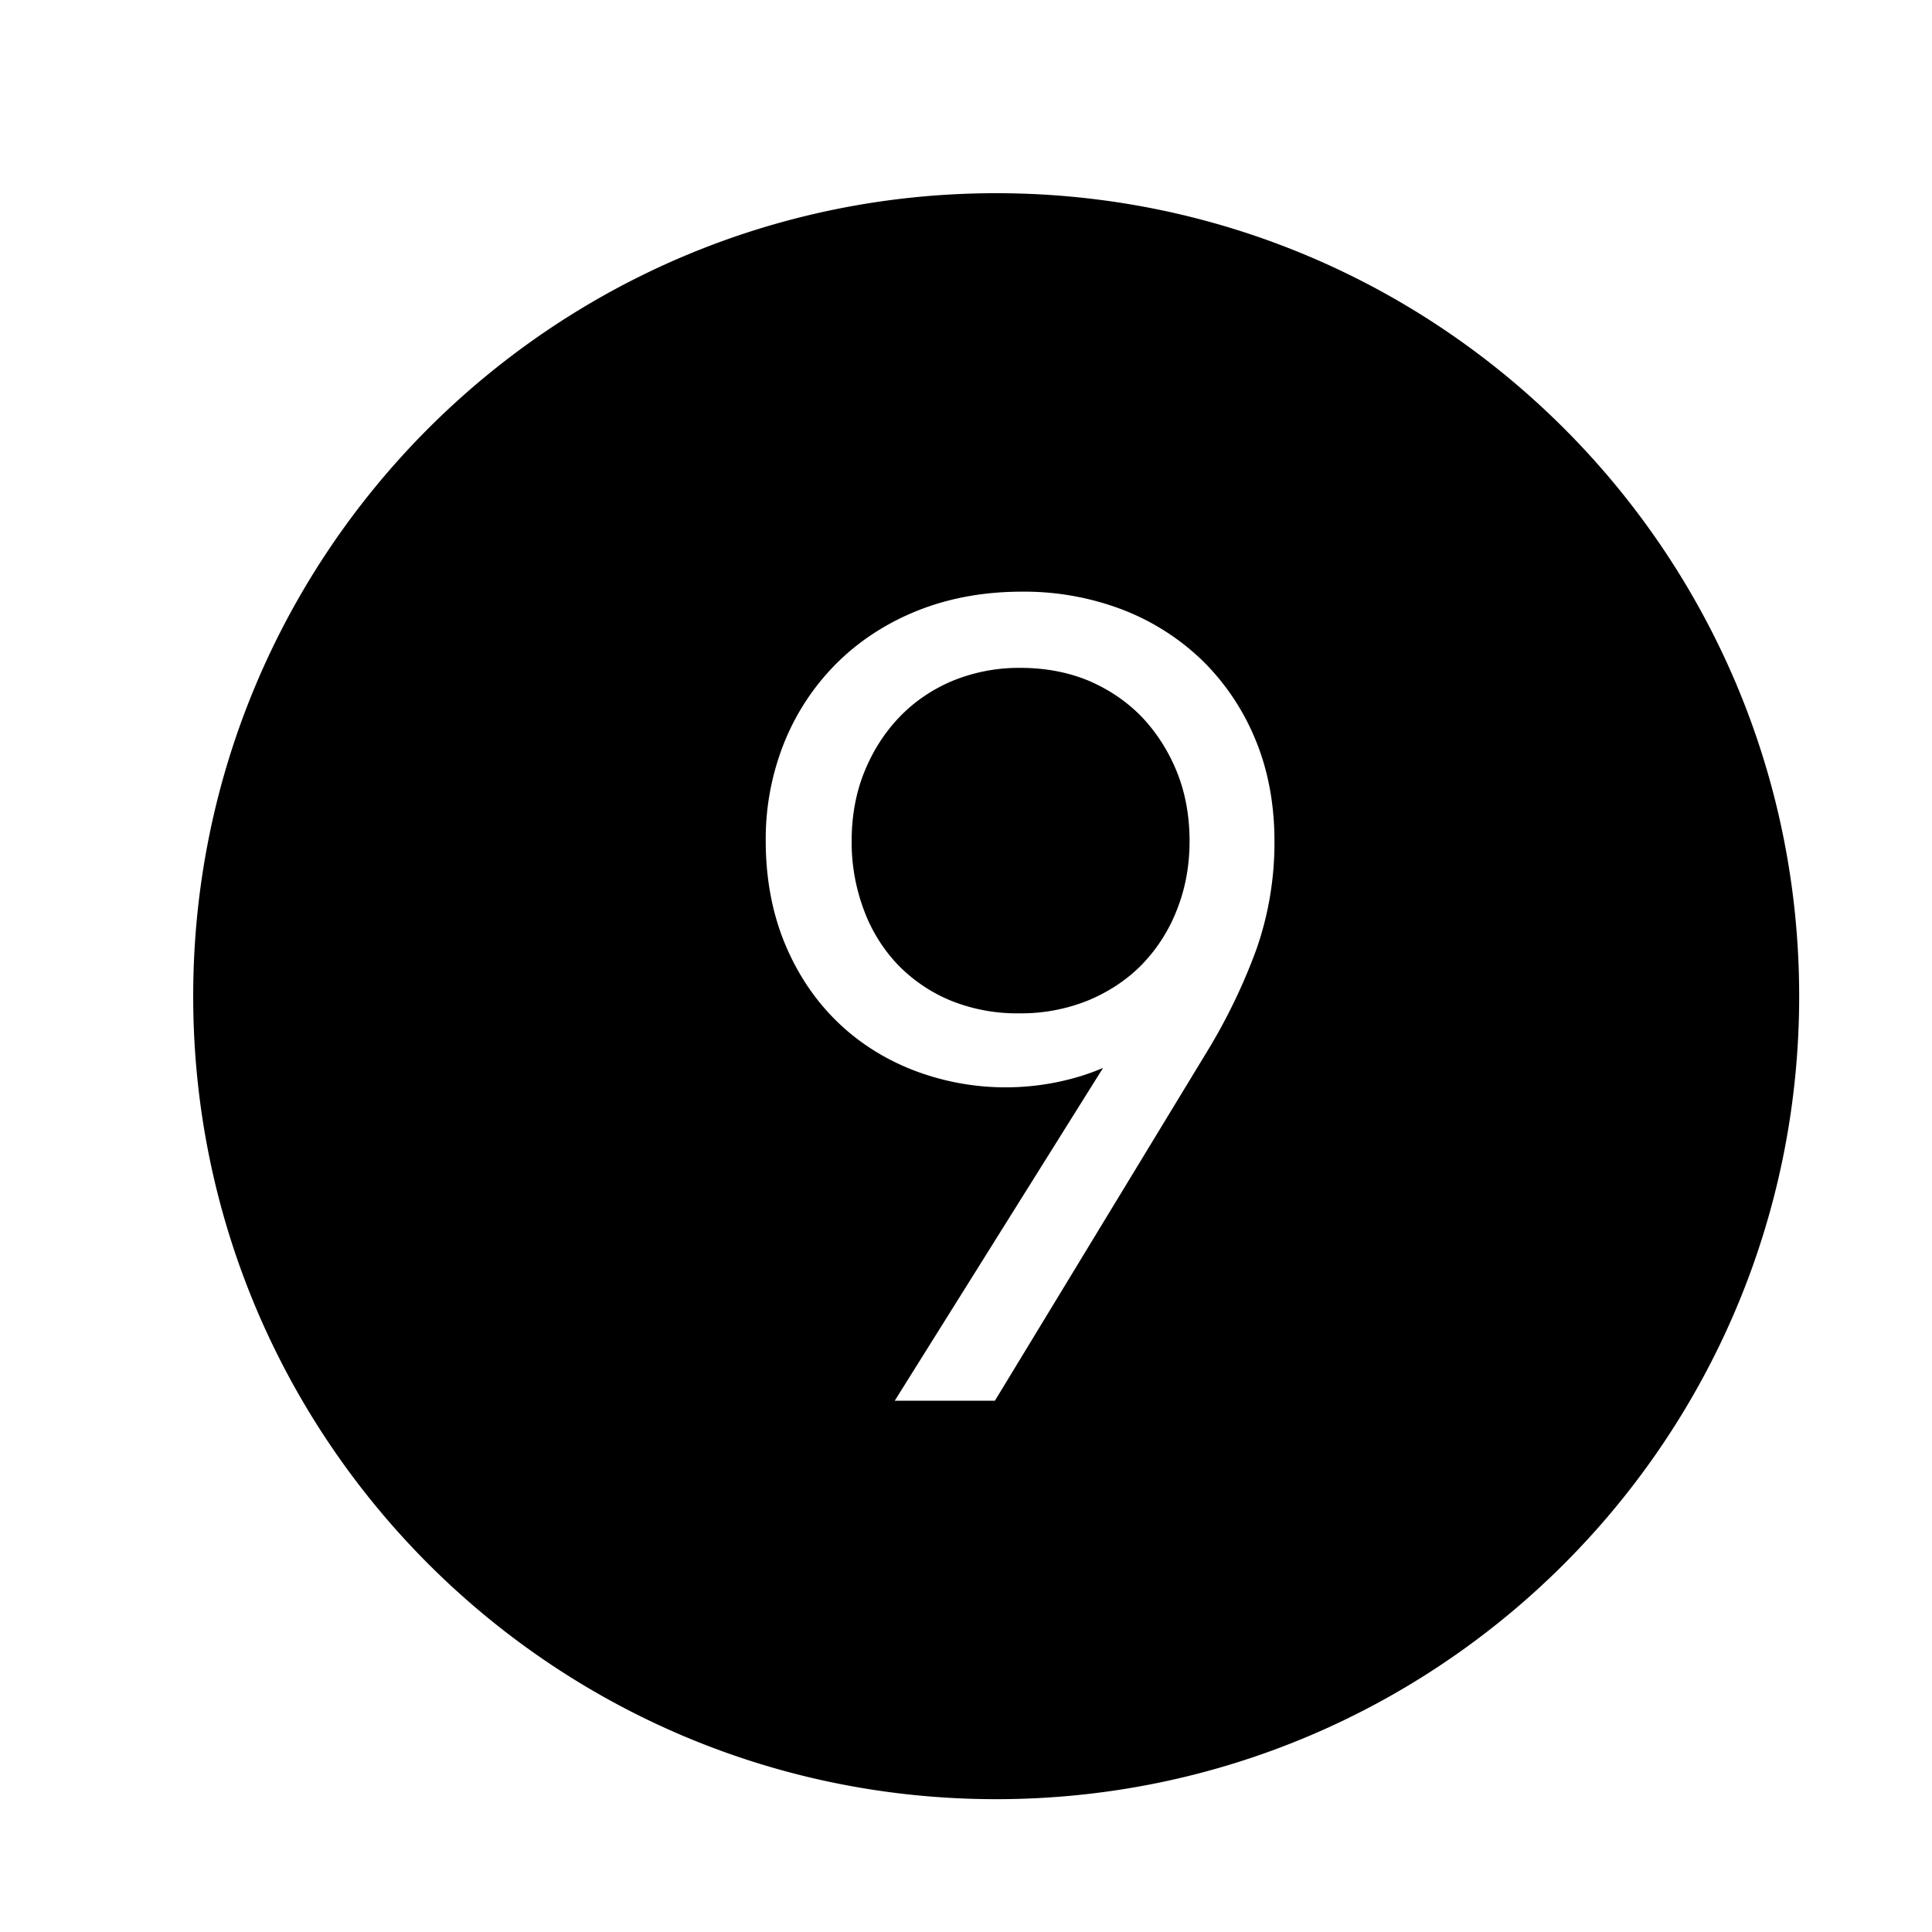 <svg xmlns="http://www.w3.org/2000/svg" id="icons" viewBox="0 0 32 32"><path d="M19.493 12.785c.14.346.21.732.21 1.147 0 .404-.07.787-.21 1.138a2.71 2.71 0 0 1-.577.904c-.242.248-.54.448-.885.593a2.957 2.957 0 0 1-1.144.217 2.93 2.93 0 0 1-1.152-.216 2.604 2.604 0 0 1-.868-.593 2.64 2.64 0 0 1-.558-.902 3.18 3.18 0 0 1-.203-1.141c0-.415.07-.801.21-1.146.14-.346.334-.651.579-.906.243-.255.538-.457.875-.6a2.9 2.9 0 0 1 1.134-.218c.41 0 .793.073 1.135.216.338.146.633.348.876.6.243.257.438.561.578.907zM29.8 16.5c0 7.346-5.954 13.3-13.3 13.3S3.2 23.846 3.2 16.5 9.154 3.2 16.5 3.2s13.3 5.954 13.3 13.3zm-8.691-2.568c0-.61-.105-1.173-.312-1.674a3.92 3.92 0 0 0-.87-1.306 3.937 3.937 0 0 0-1.324-.85 4.55 4.55 0 0 0-1.68-.302c-.61 0-1.178.101-1.69.3-.513.2-.964.487-1.34.851a3.926 3.926 0 0 0-.89 1.315 4.278 4.278 0 0 0-.32 1.666c0 .597.1 1.154.3 1.655.202.502.486.938.845 1.297.359.36.79.64 1.28.834a4.253 4.253 0 0 0 2.827.095c.118-.038.23-.08.335-.125L14.82 23.2h1.659l3.506-5.77a9.564 9.564 0 0 0 .825-1.706 5.341 5.341 0 0 0 .299-1.792z"/></svg>